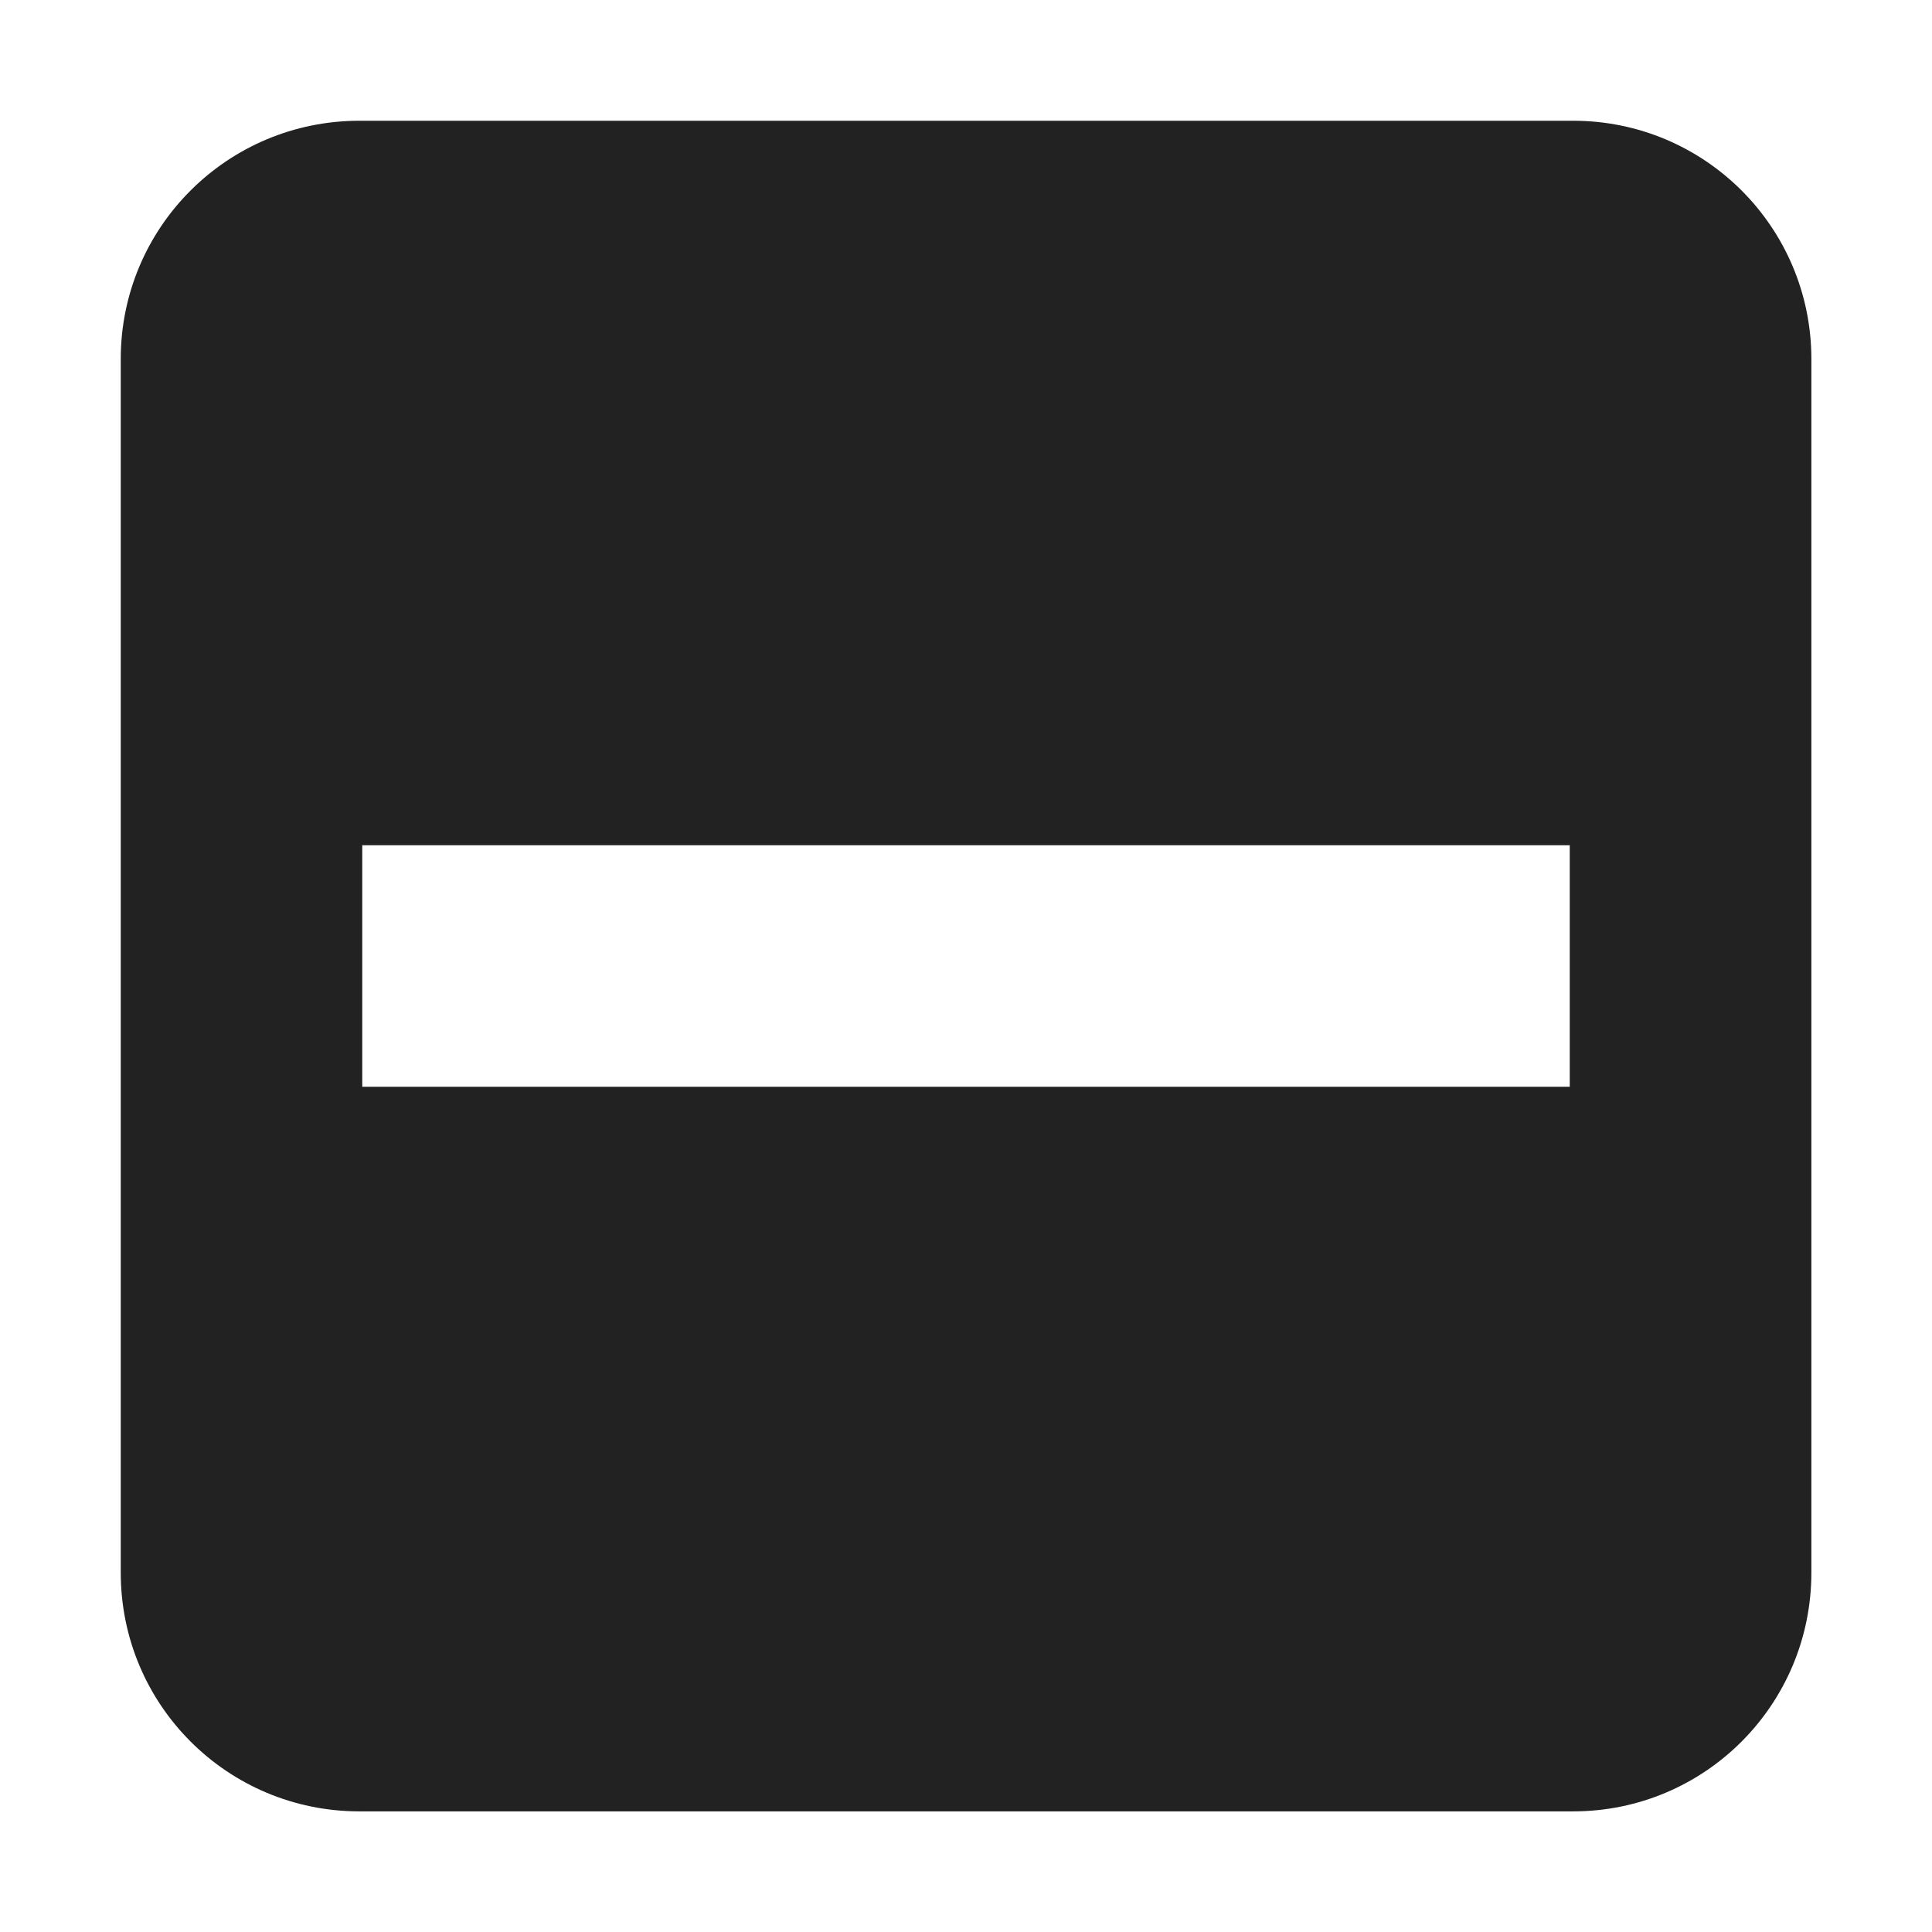 <?xml version="1.0" encoding="UTF-8"?>
<svg height="16px" viewBox="0 0 16 16" width="16px" xmlns="http://www.w3.org/2000/svg">
    <path d="m 2.977 1 c -1.094 0 -1.977 0.883 -1.977 1.973 v 10.051 c 0 1.094 0.883 1.977 1.977 1.977 h 10.051 c 1.09 0 1.973 -0.883 1.973 -1.977 v -10.051 c 0 -1.09 -0.883 -1.973 -1.973 -1.973 z m 0.023 6 h 10 v 2 h -10 z m 0 0" fill="#222222"/>
</svg>
